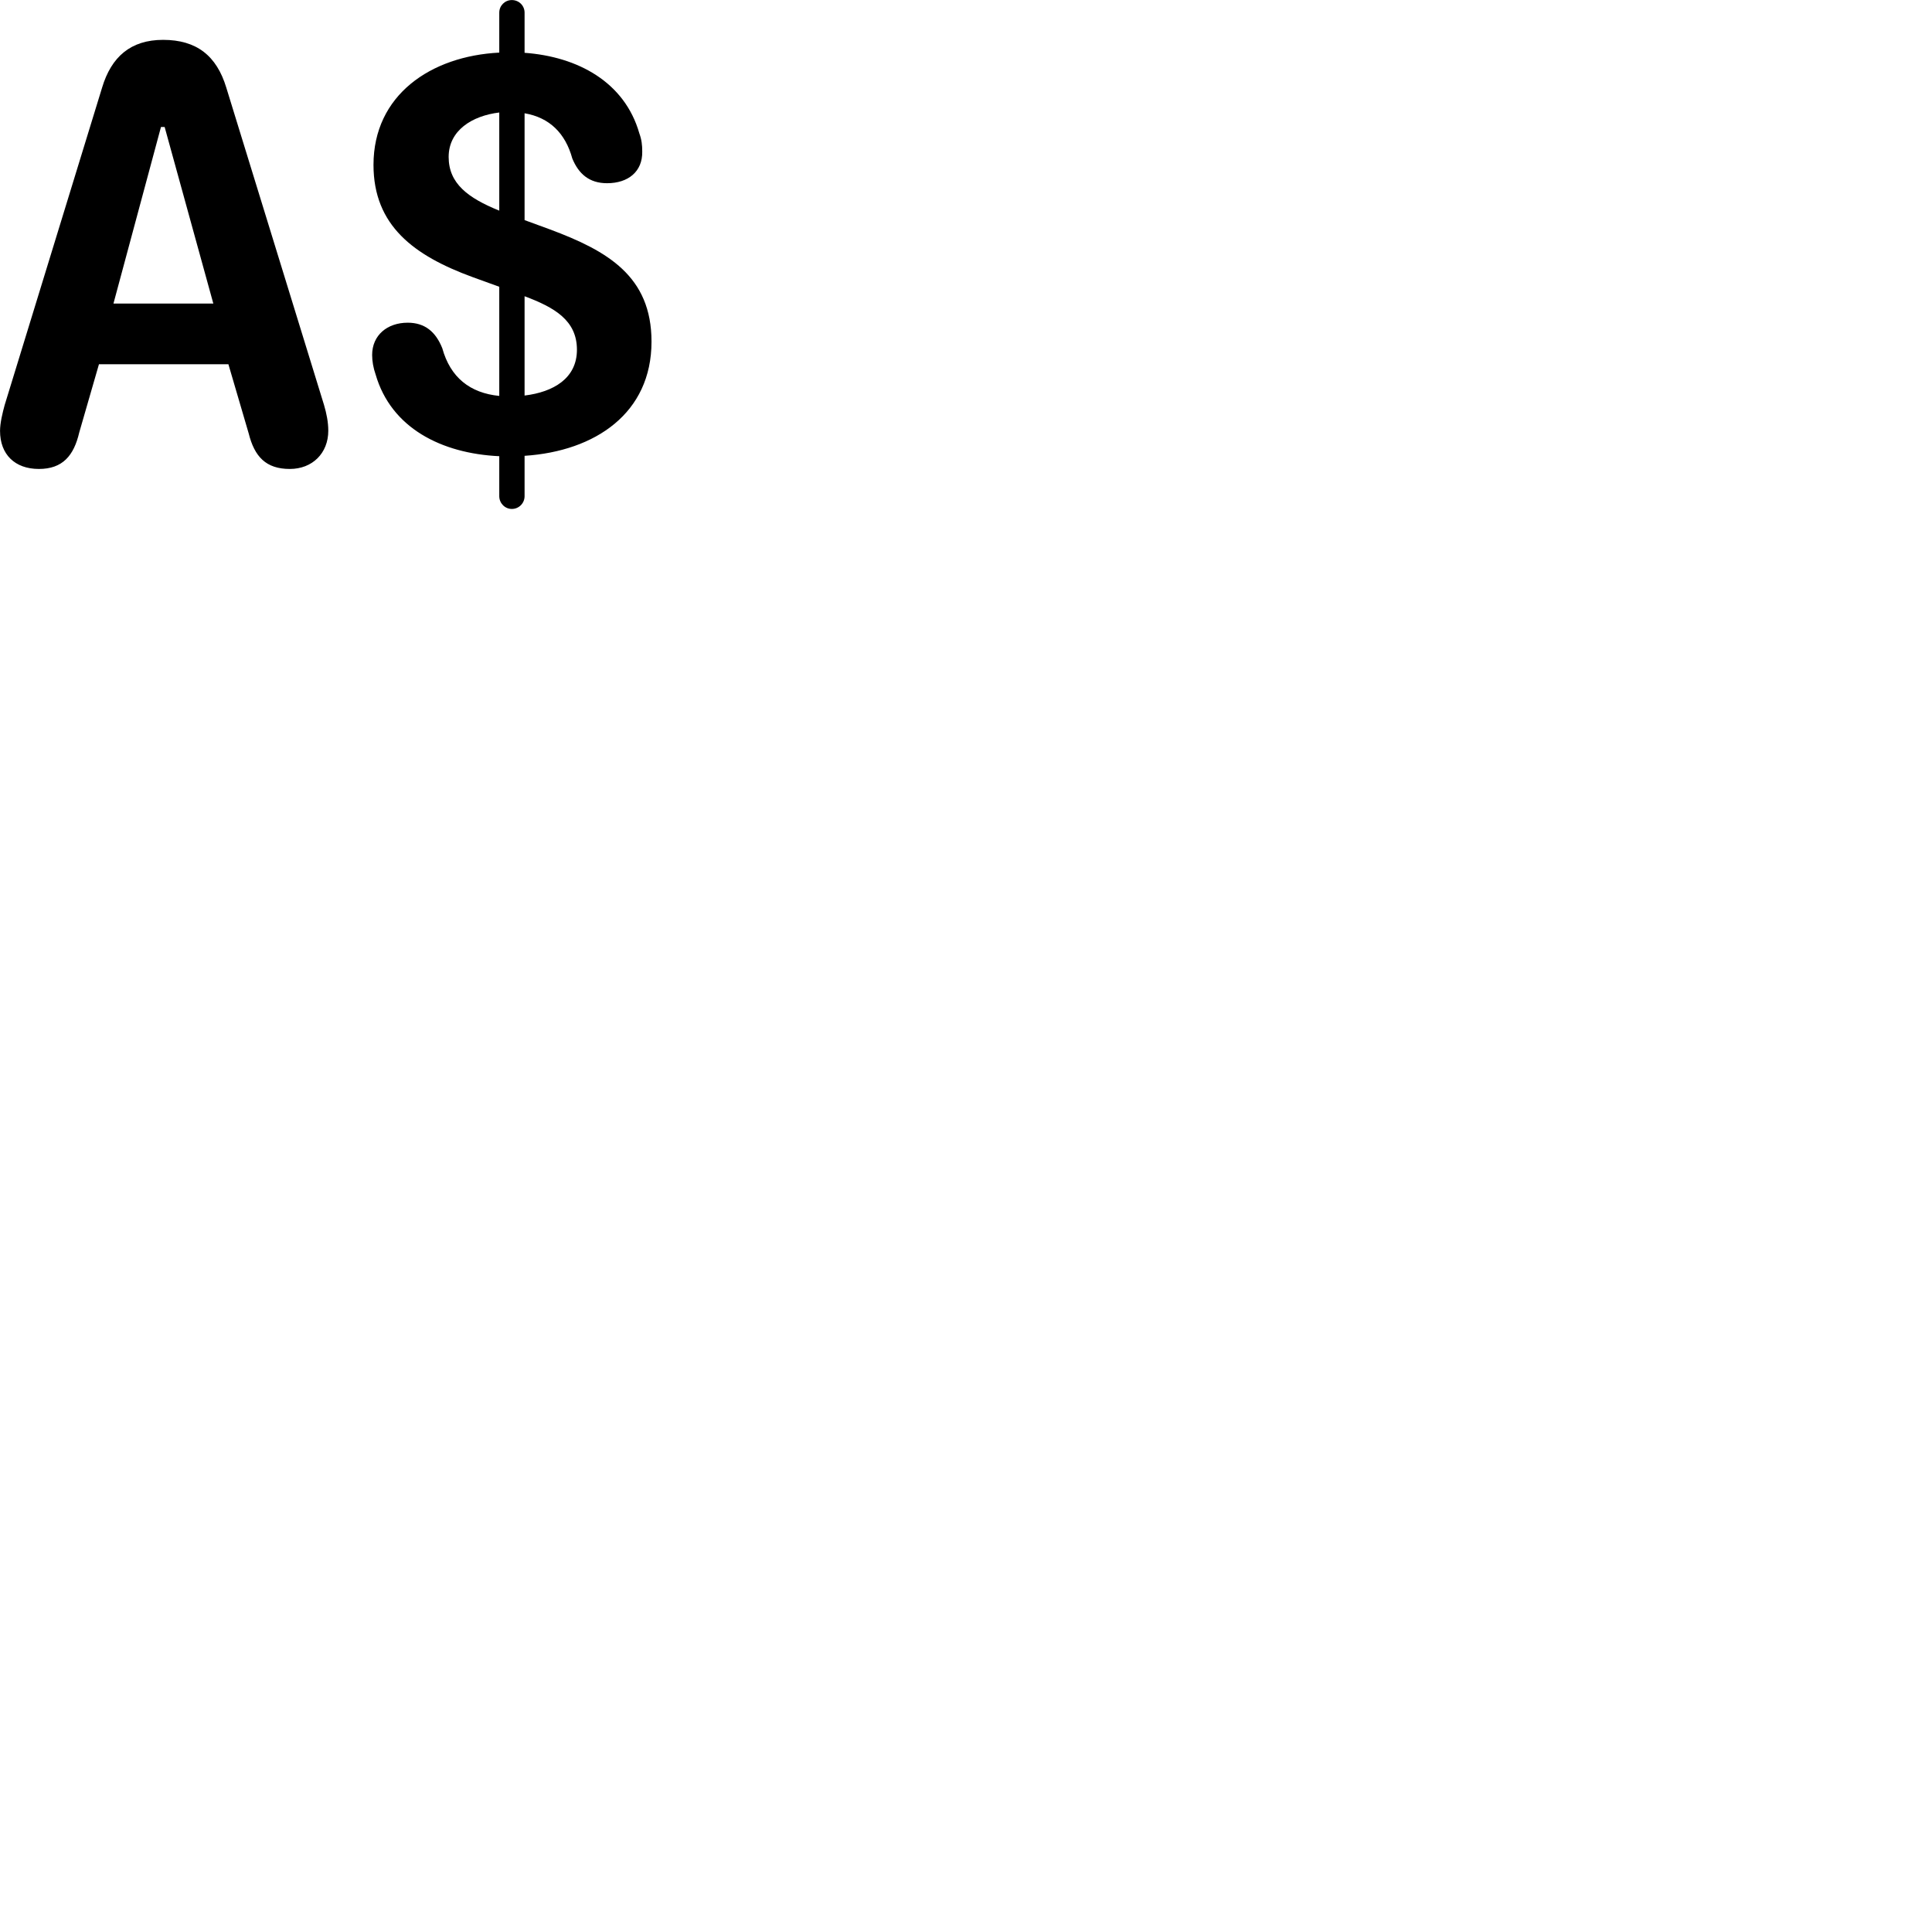 
        <svg xmlns="http://www.w3.org/2000/svg" viewBox="0 0 100 100">
            <path d="M26.492 26.343C26.862 26.343 27.152 26.043 27.152 25.683V23.593C30.812 23.353 33.722 21.383 33.722 17.683C33.722 14.293 31.442 12.983 28.462 11.873L27.152 11.393V5.863C28.442 6.083 29.262 6.893 29.622 8.203C29.952 9.003 30.502 9.483 31.422 9.483C32.512 9.483 33.262 8.883 33.242 7.843C33.242 7.503 33.212 7.233 33.092 6.903C32.332 4.243 29.902 2.933 27.152 2.733V0.653C27.152 0.293 26.862 0.003 26.492 0.003C26.132 0.003 25.842 0.293 25.842 0.653V2.723C22.292 2.903 19.332 4.923 19.332 8.533C19.332 11.683 21.432 13.233 24.462 14.343L25.842 14.843V20.493C24.332 20.343 23.312 19.543 22.892 18.023C22.552 17.173 21.992 16.703 21.102 16.703C20.042 16.703 19.262 17.353 19.262 18.373C19.262 18.693 19.322 19.043 19.442 19.383C20.242 22.153 22.852 23.473 25.842 23.613V25.683C25.842 26.043 26.132 26.343 26.492 26.343ZM2.012 24.273C3.242 24.273 3.822 23.583 4.102 22.383L5.122 18.853H11.822L12.872 22.433C13.172 23.633 13.762 24.273 15.002 24.273C16.162 24.273 16.992 23.463 16.992 22.293C16.992 21.853 16.902 21.403 16.772 20.963L11.712 4.533C11.212 2.883 10.172 2.063 8.442 2.063C6.772 2.063 5.762 2.933 5.282 4.543L0.242 20.963C0.132 21.363 0.002 21.893 0.002 22.303C0.002 23.523 0.772 24.273 2.012 24.273ZM23.222 8.123C23.222 6.753 24.432 5.993 25.842 5.823V10.903C24.212 10.243 23.222 9.493 23.222 8.123ZM5.872 15.713L8.332 6.573H8.522L11.042 15.713ZM29.862 18.103C29.862 19.583 28.642 20.293 27.152 20.473V15.333C28.702 15.913 29.862 16.583 29.862 18.103Z" />
        </svg>
    